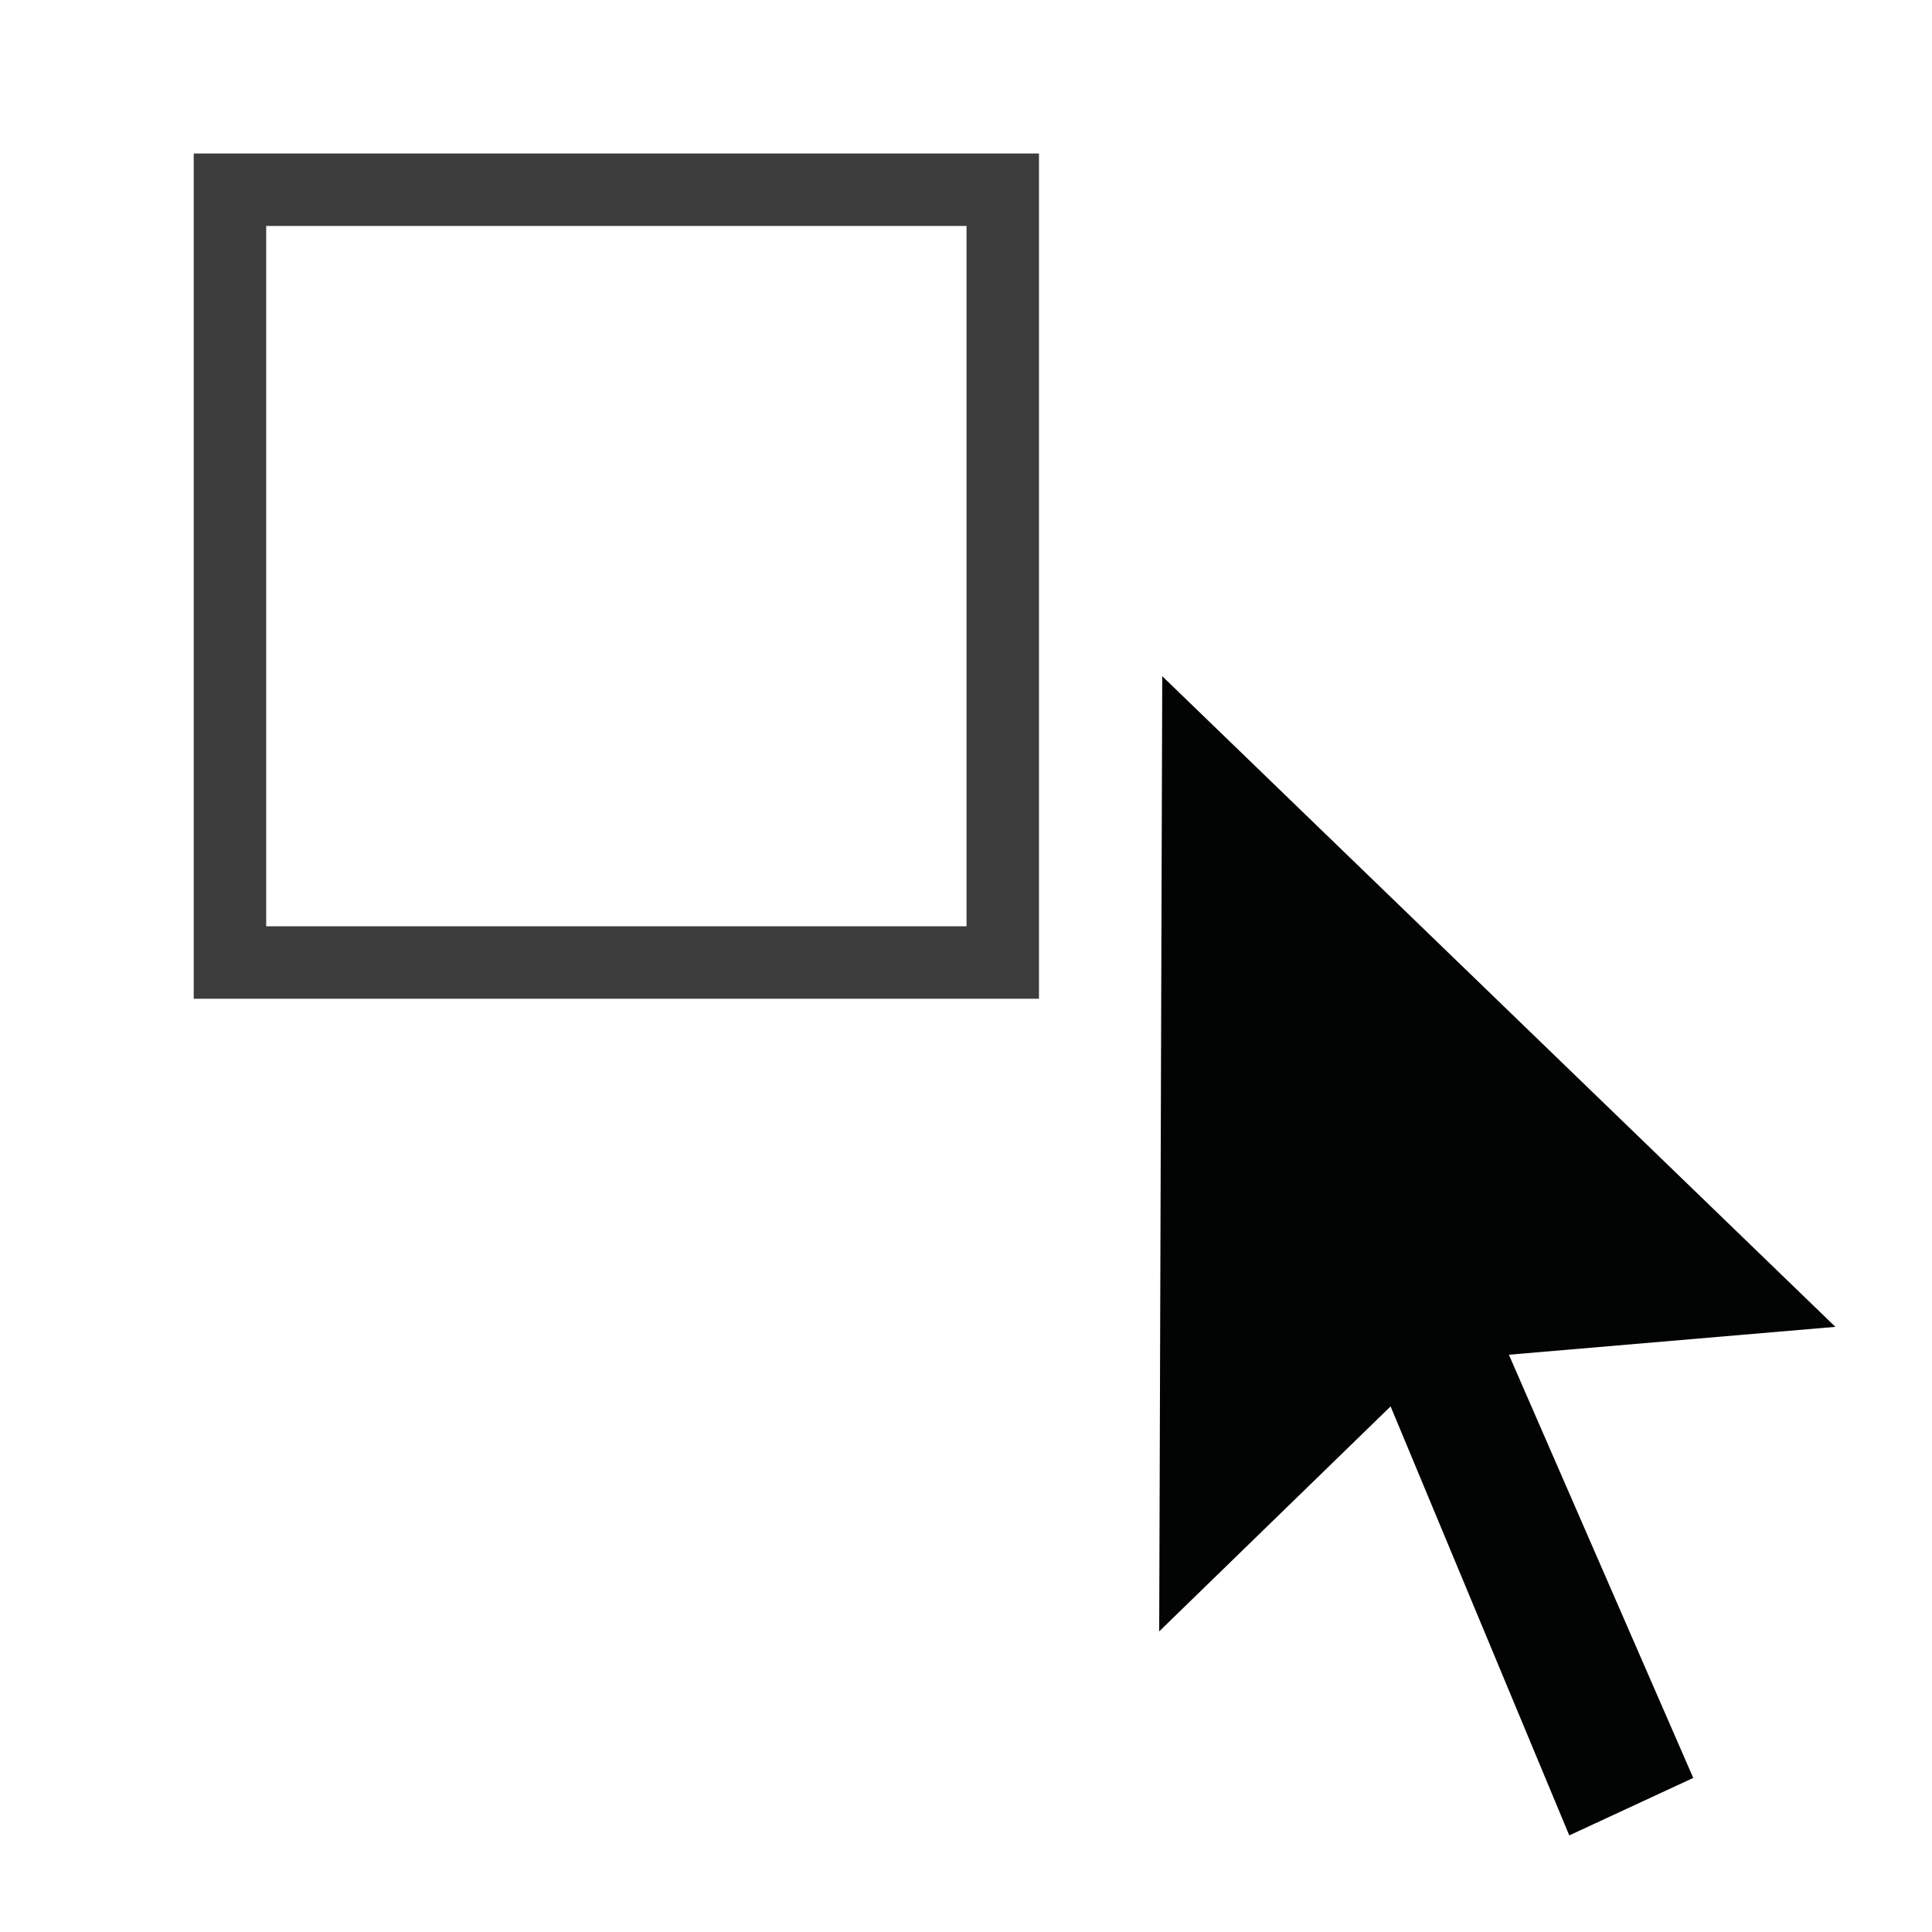 <?xml version="1.0" encoding="UTF-8" standalone="no"?>
<svg width="40px" height="40px" viewBox="0 0 40 40" version="1.1" xmlns="http://www.w3.org/2000/svg" xmlns:xlink="http://www.w3.org/1999/xlink">
    <!-- Generator: Sketch 49.2 (51160) - http://www.bohemiancoding.com/sketch -->
    <title>select-on-board</title>
    <desc>Created with Sketch.</desc>
    <defs></defs>
    <g stroke="none" stroke-width="1" fill="none" fill-rule="evenodd">
        <rect stroke="#3C3C3C" stroke-width="1.5" x="4.761" y="3.928" width="16" height="16"></rect>
        <polygon fill="#020303" points="24 33.776 28.791 29.118 32.49 38 35.057 36.81 31.24 28.048 38 27.471 24.063 14"></polygon>
    </g>
</svg>